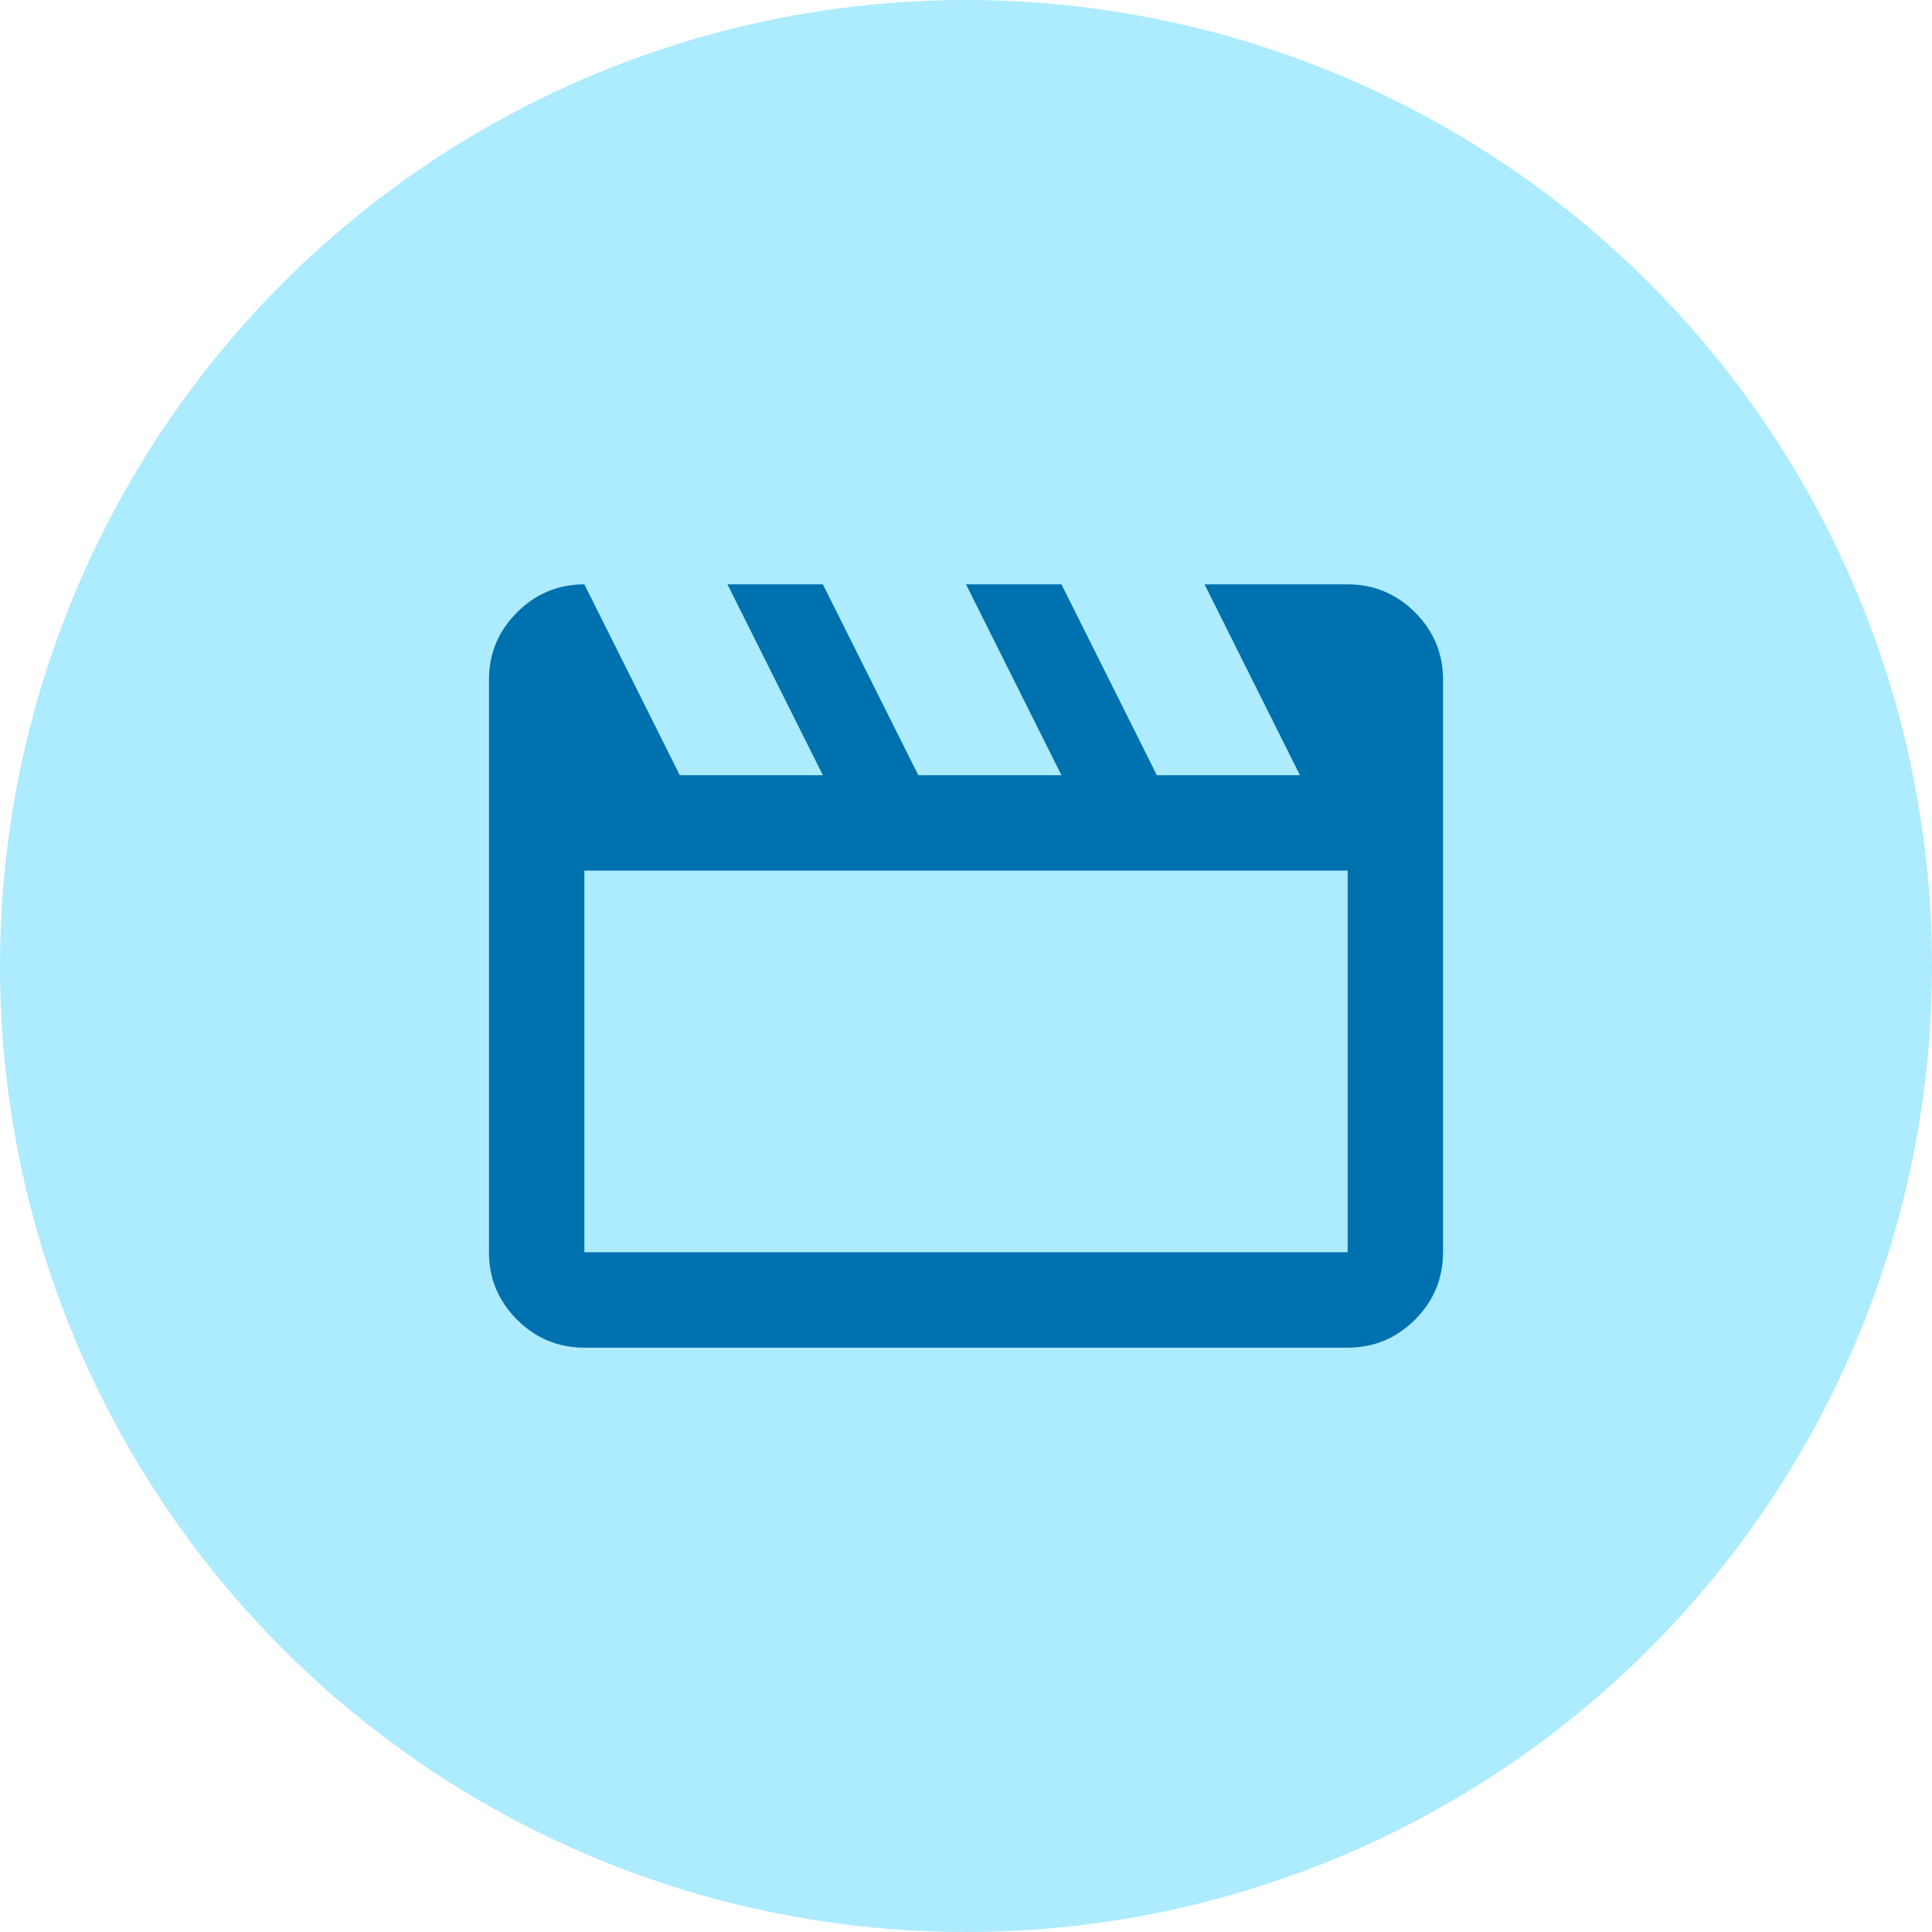 <svg width="54" height="54" viewBox="0 0 54 54" fill="none" xmlns="http://www.w3.org/2000/svg">
<circle cx="27" cy="27" r="27" fill="#ADEBFF"/>
<mask id="mask0_263_1484" style="mask-type:alpha" maskUnits="userSpaceOnUse" x="11" y="11" width="32" height="32">
<rect x="11" y="11" width="32" height="32" fill="#D9D9D9"/>
</mask>
<g mask="url(#mask0_263_1484)">
<path d="M16.333 16.333L19 21.667H23L20.333 16.333H23L25.667 21.667H29.667L27 16.333H29.667L32.333 21.667H36.333L33.667 16.333H37.667C38.4 16.333 39.028 16.595 39.551 17.117C40.072 17.639 40.333 18.267 40.333 19V35C40.333 35.733 40.072 36.361 39.551 36.884C39.028 37.406 38.4 37.667 37.667 37.667H16.333C15.6 37.667 14.972 37.406 14.451 36.884C13.928 36.361 13.667 35.733 13.667 35V19C13.667 18.267 13.928 17.639 14.451 17.117C14.972 16.595 15.6 16.333 16.333 16.333ZM16.333 24.333V35H37.667V24.333H16.333Z" fill="#0071AF"/>
</g>
</svg>
